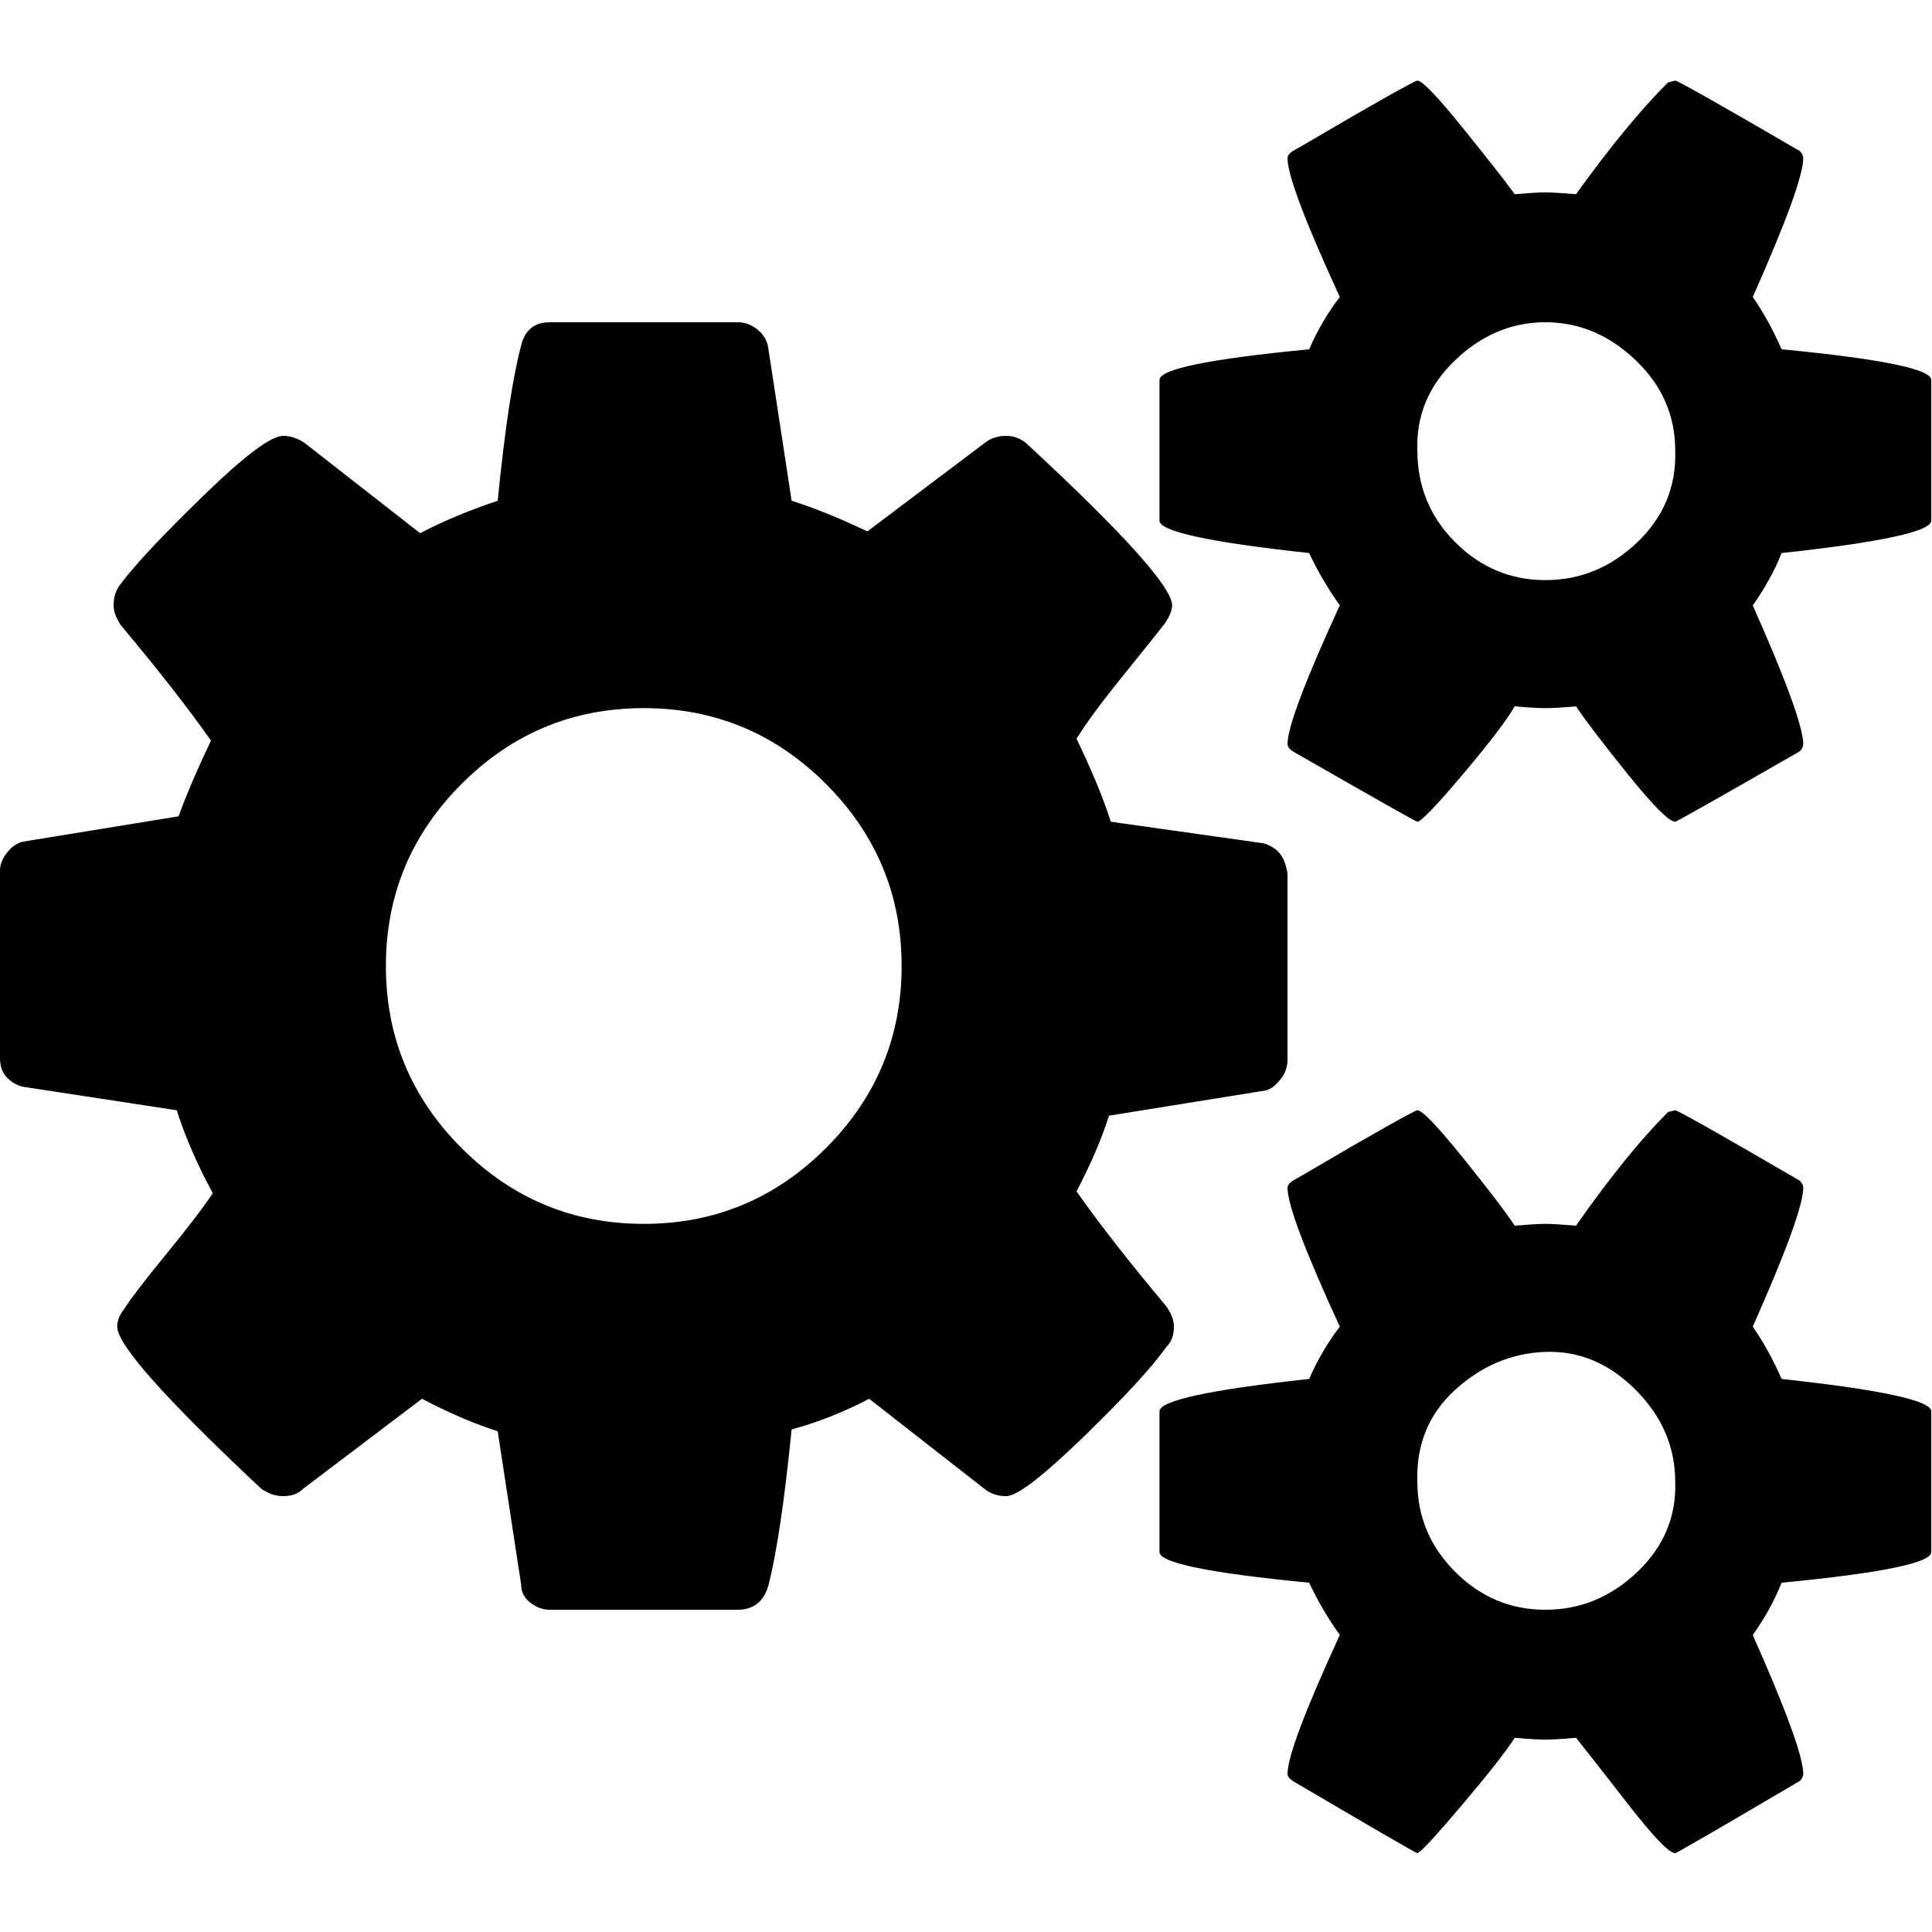 <svg width="16" height="16" xmlns="http://www.w3.org/2000/svg" viewBox="0 0 1071.4 1000"><path d="M500 500q0-59-42-101t-101-42-101 42-42 101 42 101 101 42 101-42 42-101zm429 286q0-29-22-51t-50-21-50 21-21 51q0 29 21 50t50 21 51-21 21-50zm0-572q0-29-22-50t-50-21-50 21-21 50q0 30 21 51t50 21 51-21 21-51zM714 449v103q0 6-4 11t-8 6l-87 14q-6 19-18 42 19 27 50 64 4 6 4 11 0 7-4 11-12 17-46 50t-43 33q-7 0-12-4l-64-50q-21 11-43 17-6 60-13 87-4 13-17 13H305q-6 0-11-4t-5-10l-13-85q-19-6-42-18l-66 50q-4 4-11 4-6 0-12-4-80-75-80-90 0-5 4-10 5-8 23-30t26-34q-13-24-20-46l-85-13q-5-1-9-5t-4-11V447q0-5 4-10t9-6l86-14q7-19 18-42-19-27-50-64-4-6-4-11 0-7 4-12 12-16 46-49t44-33q6 0 12 4l64 50q19-10 43-18 6-60 13-86 3-13 16-13h104q6 0 11 4t6 10l13 85q19 6 42 17l65-49q5-4 12-4 6 0 11 4 81 75 81 90 0 4-4 10-7 9-24 30t-25 34q13 27 19 46l85 12q6 2 9 6t4 11zm357 298v78q0 9-83 17-6 15-16 29 28 63 28 77 0 2-2 4-68 40-69 40-5 0-26-27t-29-37q-11 1-17 1t-17-1q-7 11-29 37t-25 27q-1 0-69-40-3-2-3-4 0-14 29-77-10-14-17-29-83-8-83-17v-78q0-9 83-18 7-16 17-29-29-63-29-77 0-2 3-4 2-1 19-11t33-19 17-9q4 0 25 26t29 38q12-1 17-1t17 1q28-40 51-63l4-1q2 0 69 39 2 2 2 4 0 14-28 77 9 13 16 29 83 9 83 18zm0-572v78q0 9-83 18-6 15-16 29 28 63 28 77 0 2-2 4-68 39-69 39-5 0-26-26t-29-38q-11 1-17 1t-17-1q-7 12-29 38t-25 26q-1 0-69-39-3-2-3-4 0-14 29-77-10-14-17-29-83-9-83-18v-78q0-9 83-17 7-16 17-29-29-63-29-77 0-2 3-4 2-1 19-11t33-19 17-9q4 0 25 26t29 37q12-1 17-1t17 1q28-39 51-62l4-1q2 0 69 39 2 2 2 4 0 14-28 77 9 13 16 29 83 8 83 17z"/></svg>